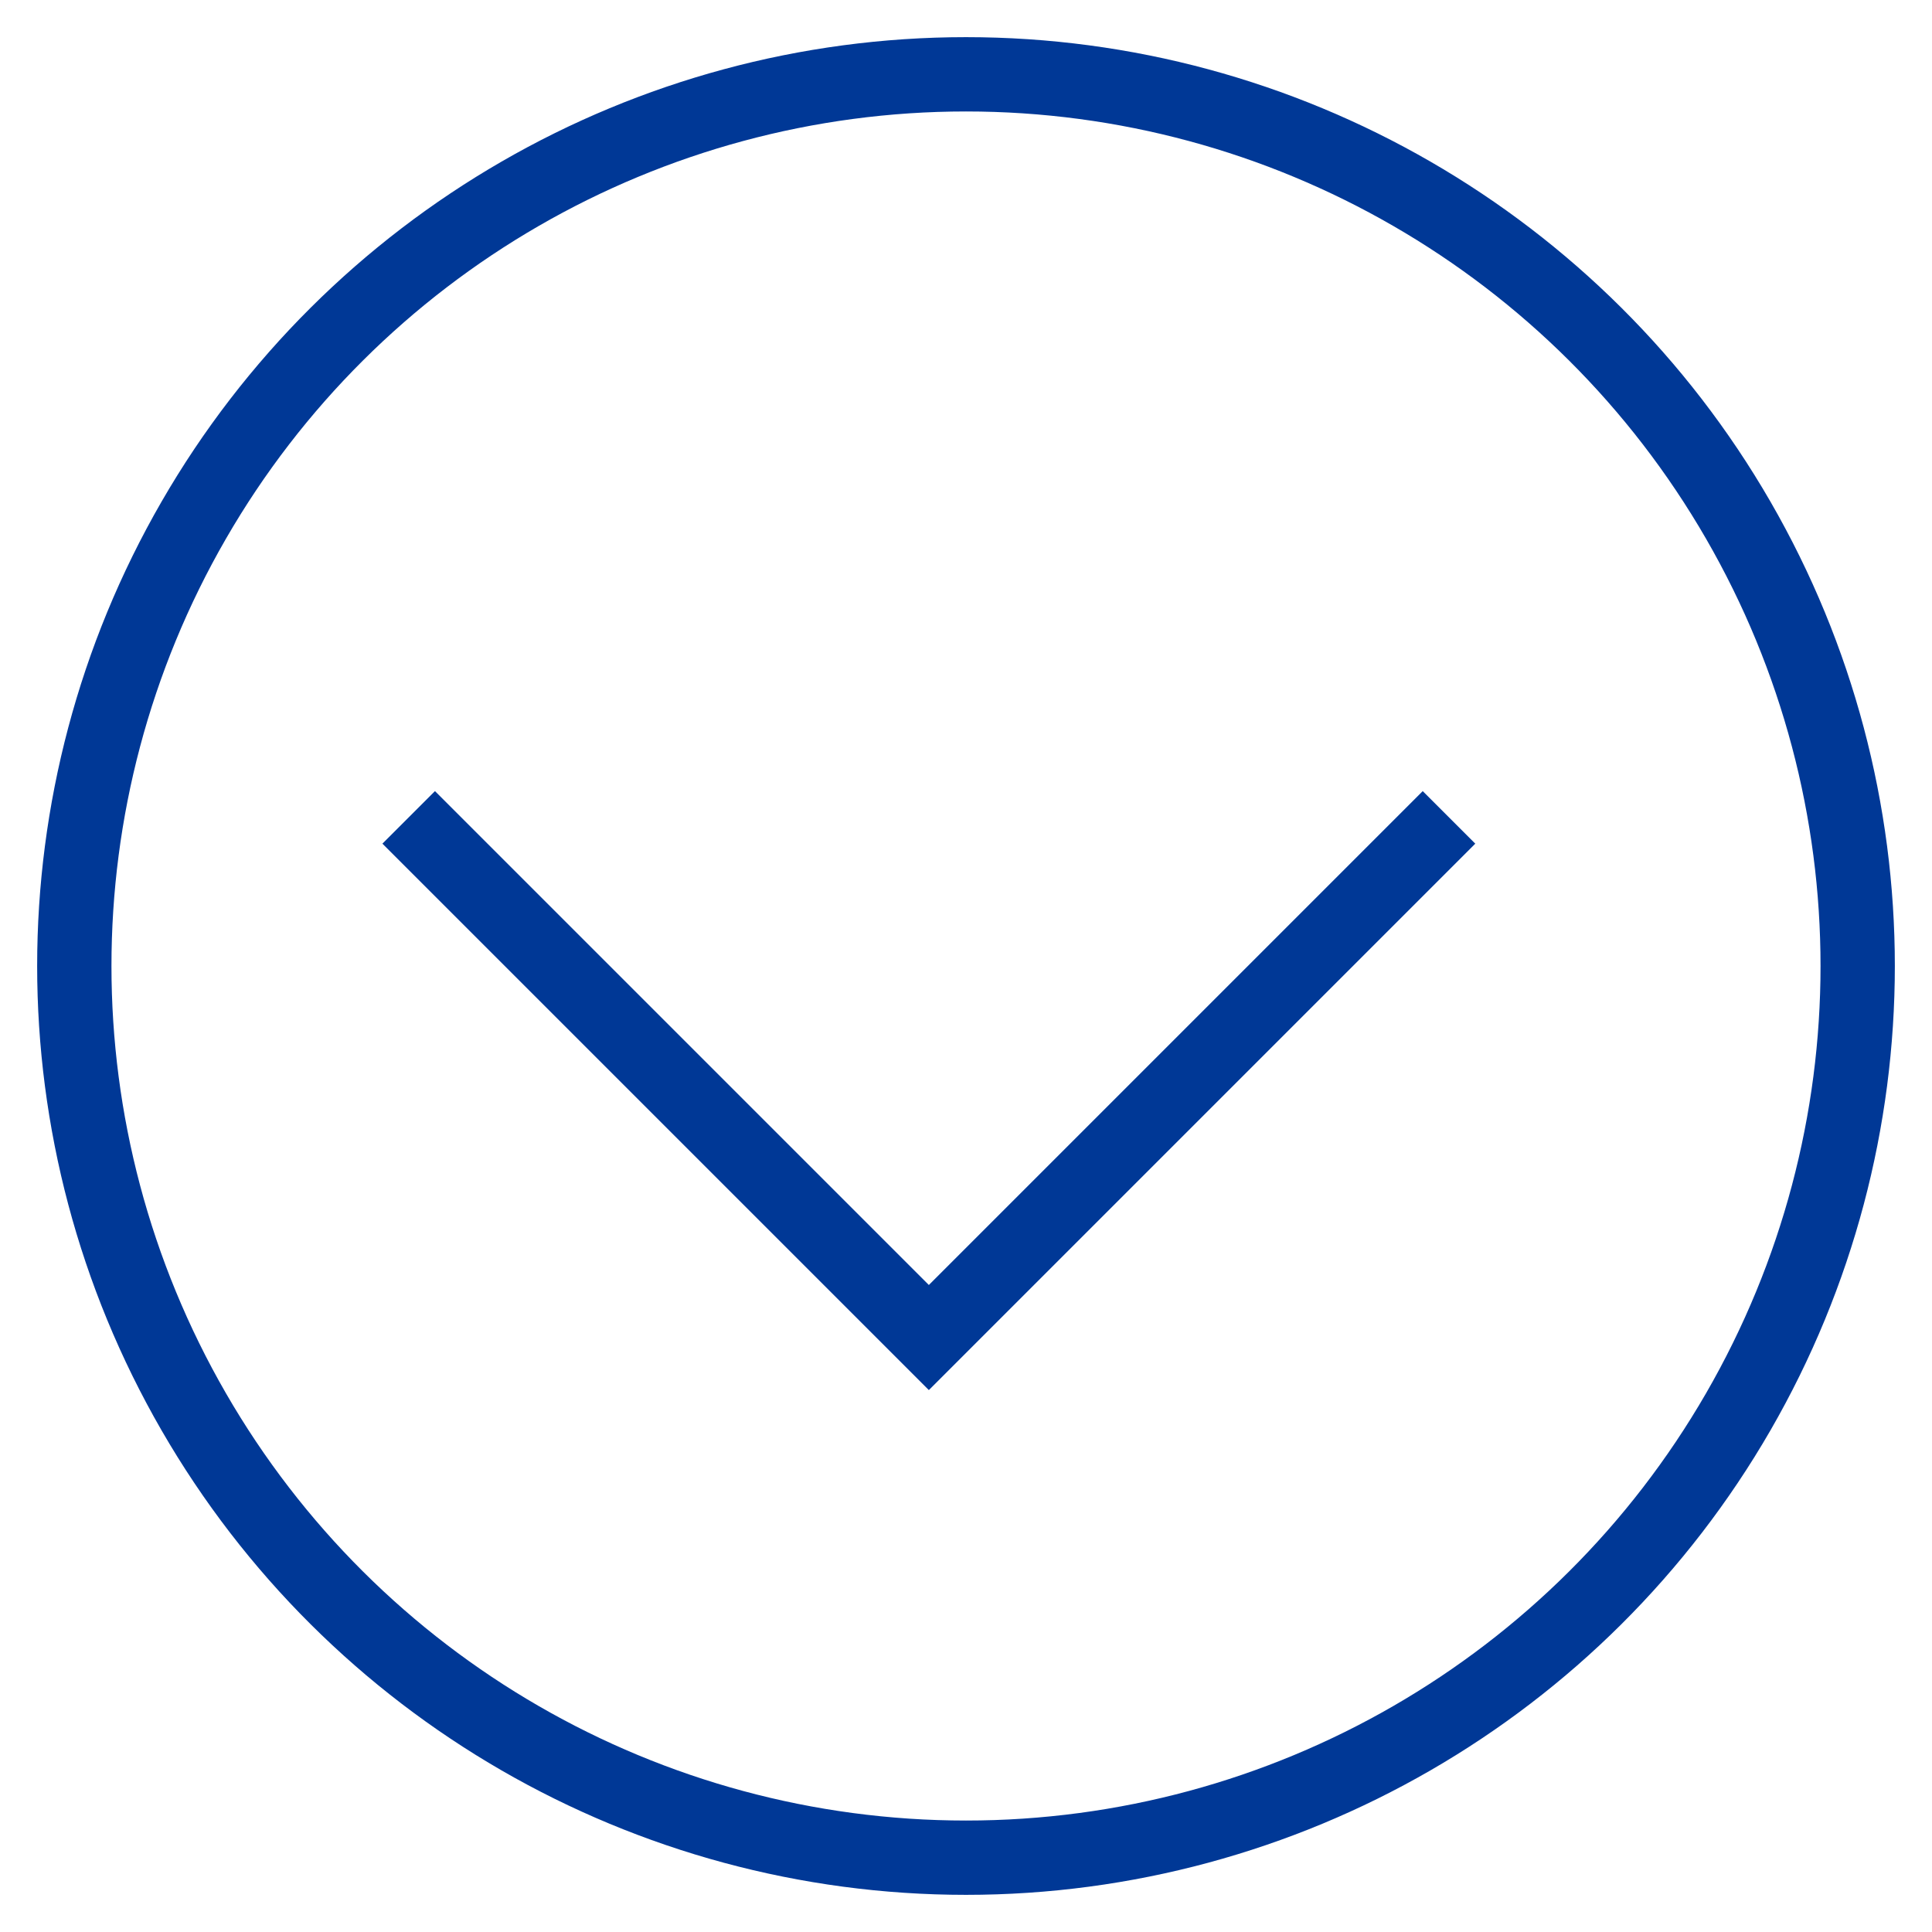 <svg xmlns="http://www.w3.org/2000/svg" width="26" height="26" viewBox="0 0 26 26">
    <g fill="none" fill-rule="evenodd" stroke="#003896" transform="rotate(90 12 13)">
        <path d="M10 5.5l7 7-7 7"/>
        <circle cx="12" cy="12" r="12"/>
    </g>
</svg>
